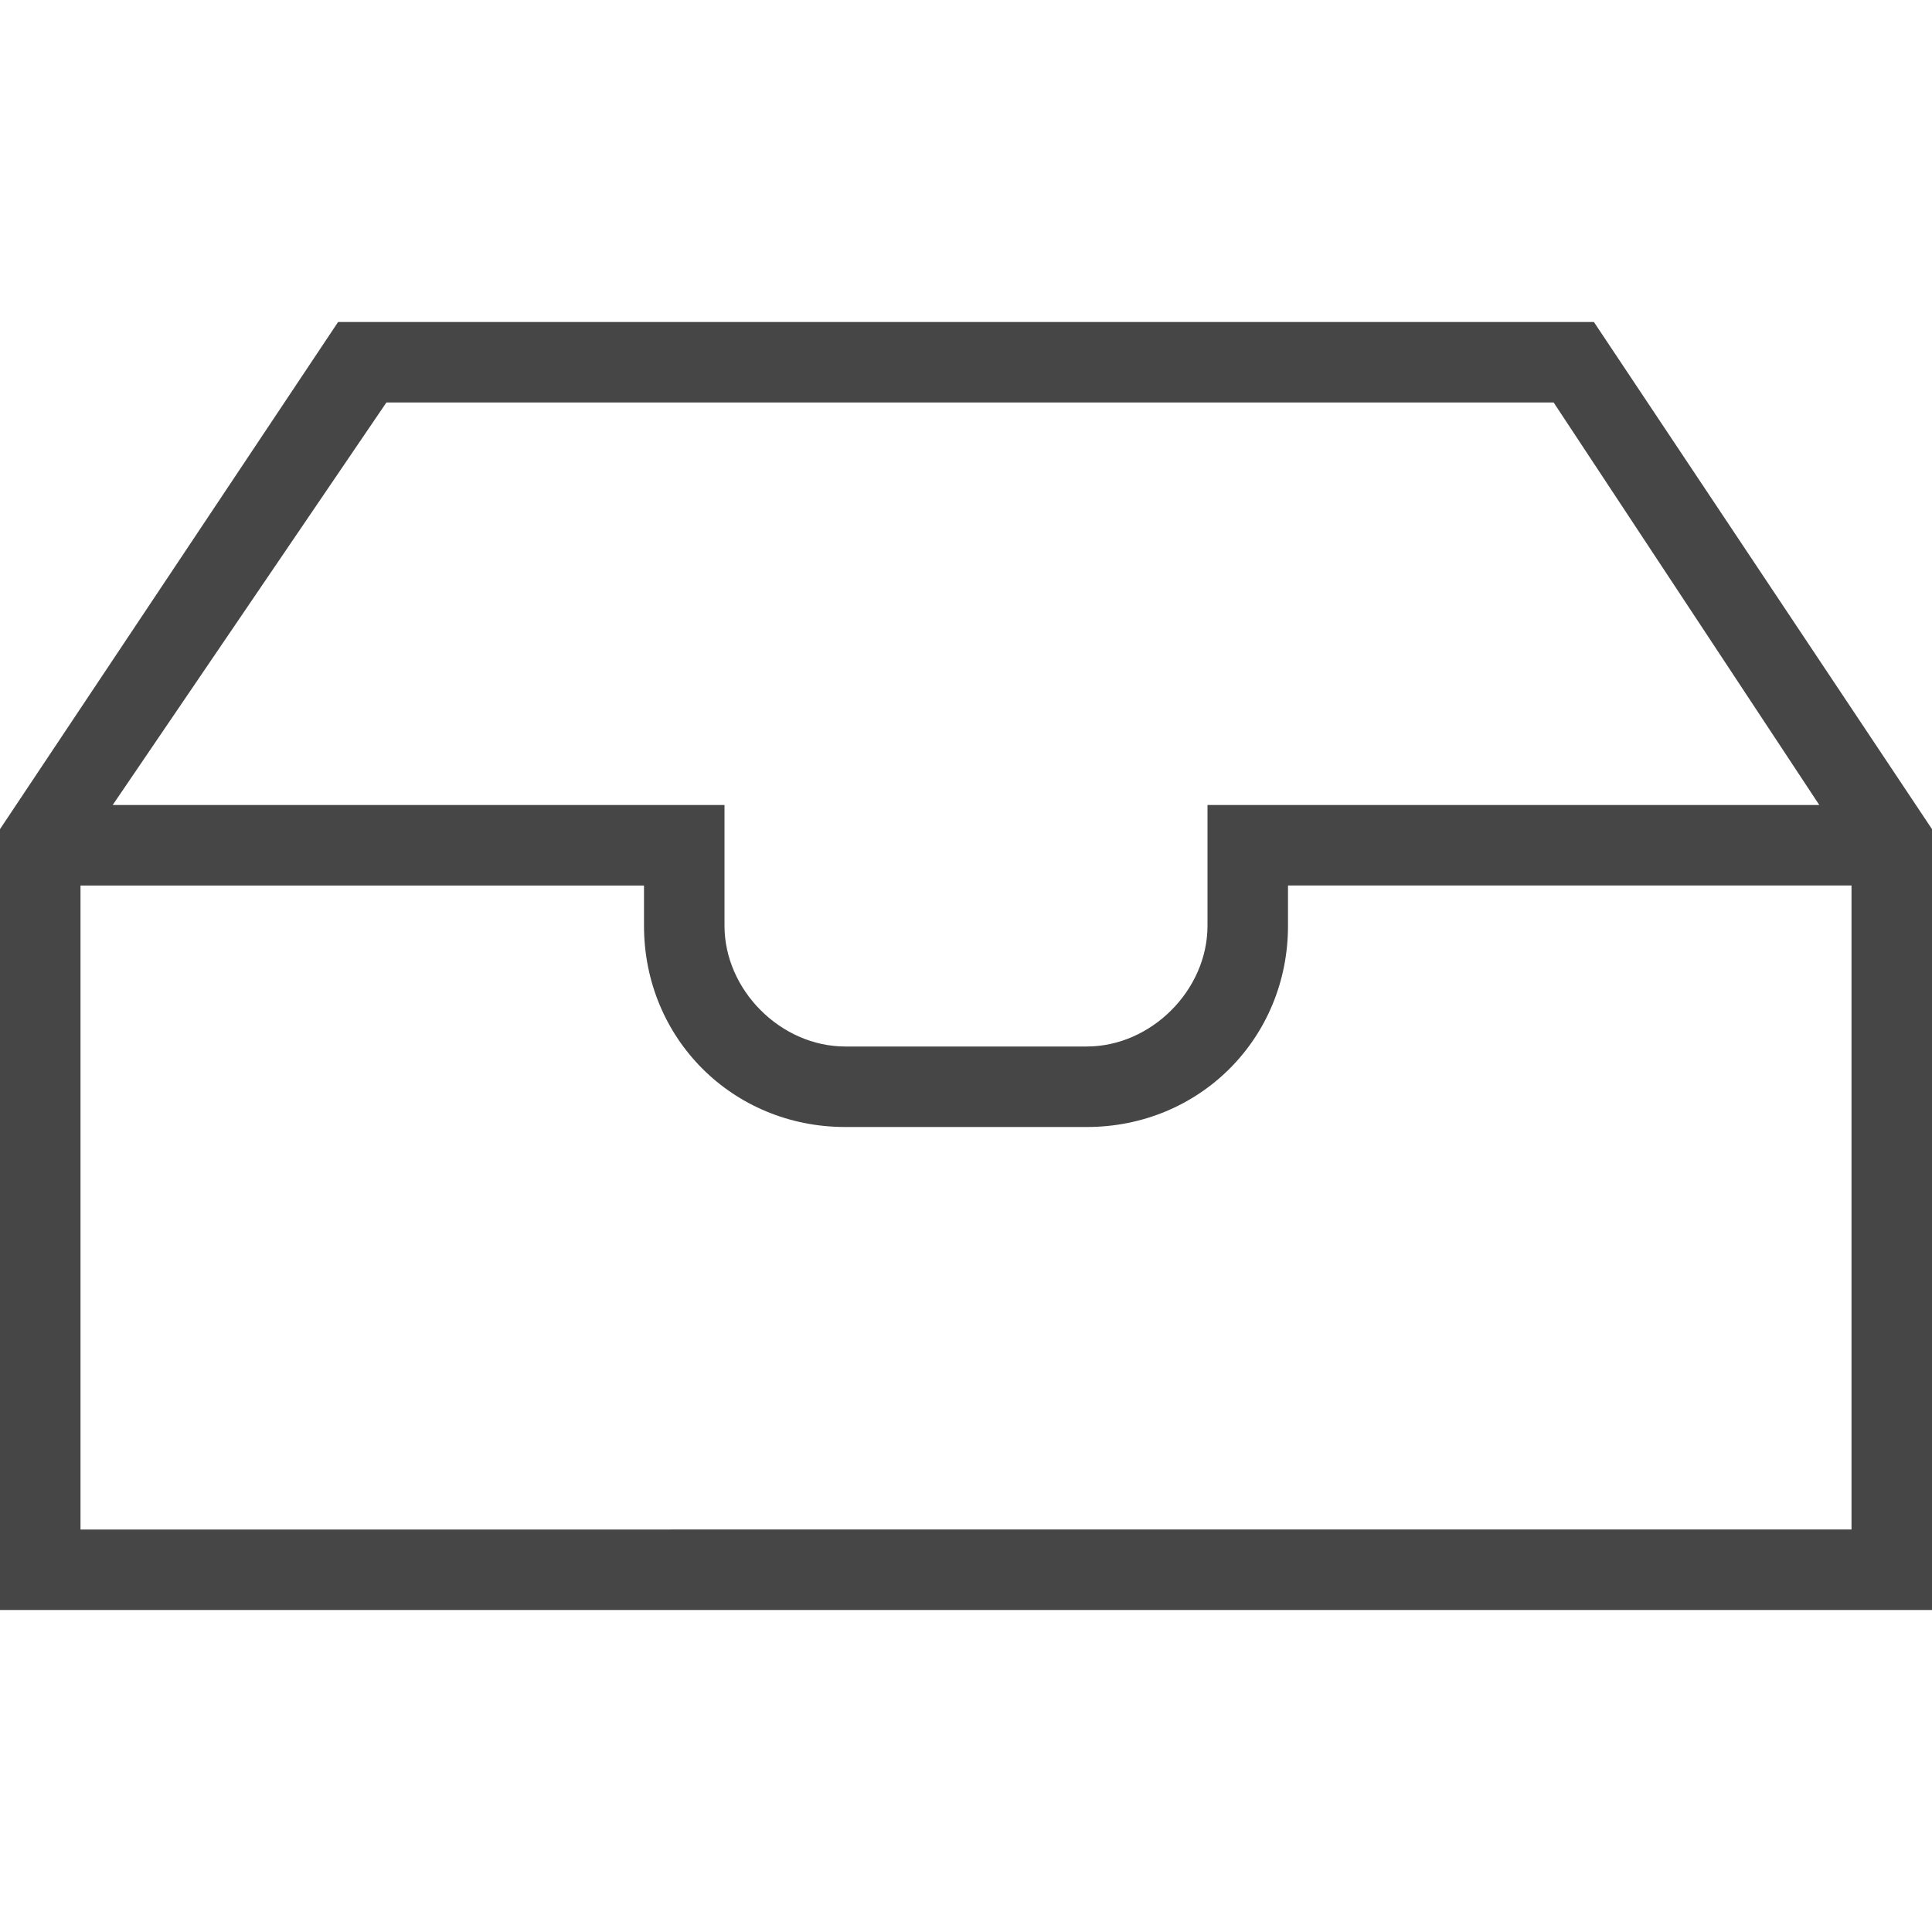 
<svg enable-background="new 0 0 24 24" id="Layer_1" version="1.1" viewBox="0 0 24 24" x="0px" xml:space="preserve" xmlns="http://www.w3.org/2000/svg" xmlns:xlink="http://www.w3.org/1999/xlink" y="0px">
  <path class="aw-theme-iconOutline" d="M19.8,4H4.2L0,10.3V20h24v-9.7L19.8,4z M4.8,5h14.5l3.3,5H15v1.5c0,0.8-0.7,1.5-1.5,1.5h-3  C9.7,13,9,12.3,9,11.5L9,10H1.4L4.8,5z M1,19v-8h7v0.5c0,1.4,1.1,2.5,2.5,2.5h3c1.4,0,2.5-1.1,2.5-2.5V11h7v8H1z" fill="#464646"/>
</svg>